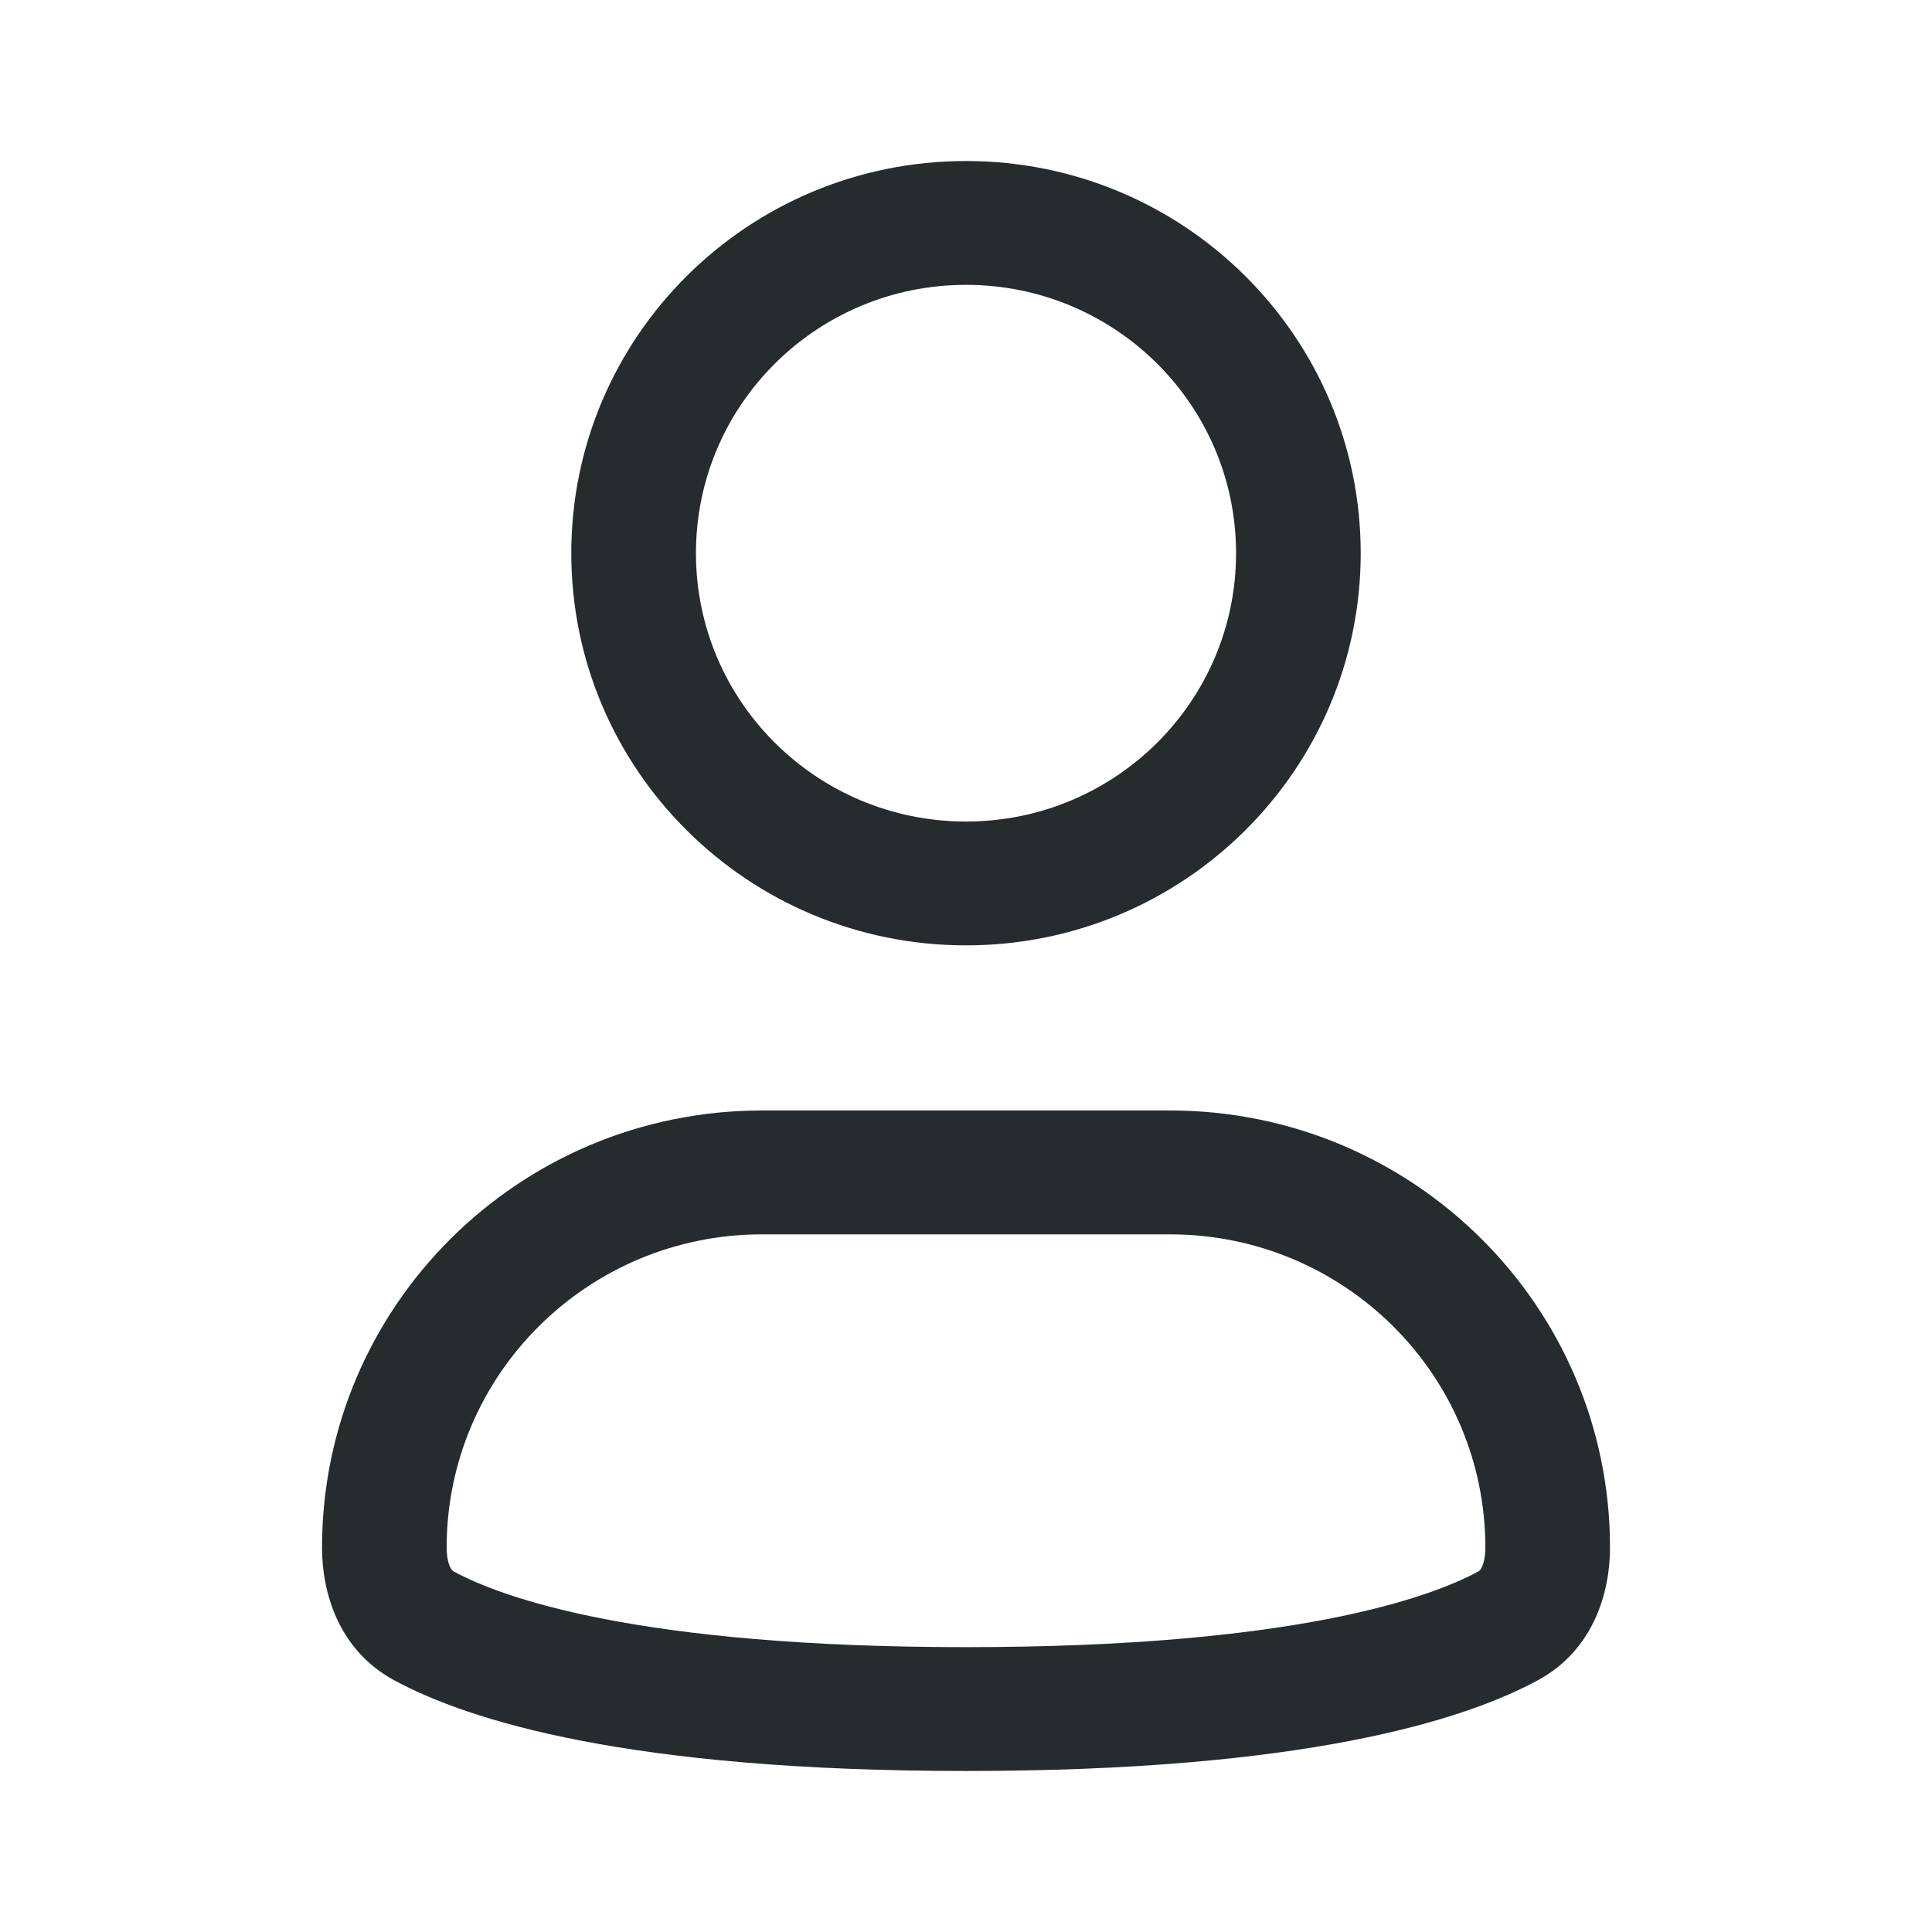 <svg width="50" height="50" viewBox="0 0 50 50" fill="none" xmlns="http://www.w3.org/2000/svg">
<path fill-rule="evenodd" clip-rule="evenodd" d="M25 7.372C21.14 7.372 18.011 10.481 18.011 14.316C18.011 18.152 21.14 21.261 25 21.261C28.86 21.261 31.989 18.152 31.989 14.316C31.989 10.481 28.86 7.372 25 7.372ZM14.785 14.316C14.785 8.711 19.358 4.167 25 4.167C30.642 4.167 35.215 8.711 35.215 14.316C35.215 19.922 30.642 24.466 25 24.466C19.358 24.466 14.785 19.922 14.785 14.316Z" fill="#262C2D"/>
<path fill-rule="evenodd" clip-rule="evenodd" d="M19.721 31.945C15.214 31.945 11.559 35.575 11.559 40.054C11.559 40.289 11.603 40.455 11.648 40.552C11.686 40.634 11.719 40.657 11.746 40.672C13 41.349 16.514 42.628 25 42.628C33.486 42.628 37 41.349 38.254 40.672C38.281 40.657 38.314 40.634 38.352 40.552C38.398 40.455 38.441 40.289 38.441 40.054C38.441 35.575 34.787 31.945 30.279 31.945H19.721ZM8.334 40.054C8.334 33.805 13.432 28.739 19.721 28.739H30.279C36.568 28.739 41.667 33.805 41.667 40.054C41.667 41.201 41.249 42.701 39.796 43.487C37.871 44.528 33.742 45.833 25 45.833C16.259 45.833 12.13 44.528 10.205 43.487C8.751 42.701 8.334 41.201 8.334 40.054Z" fill="#262C2D"/>
</svg>
